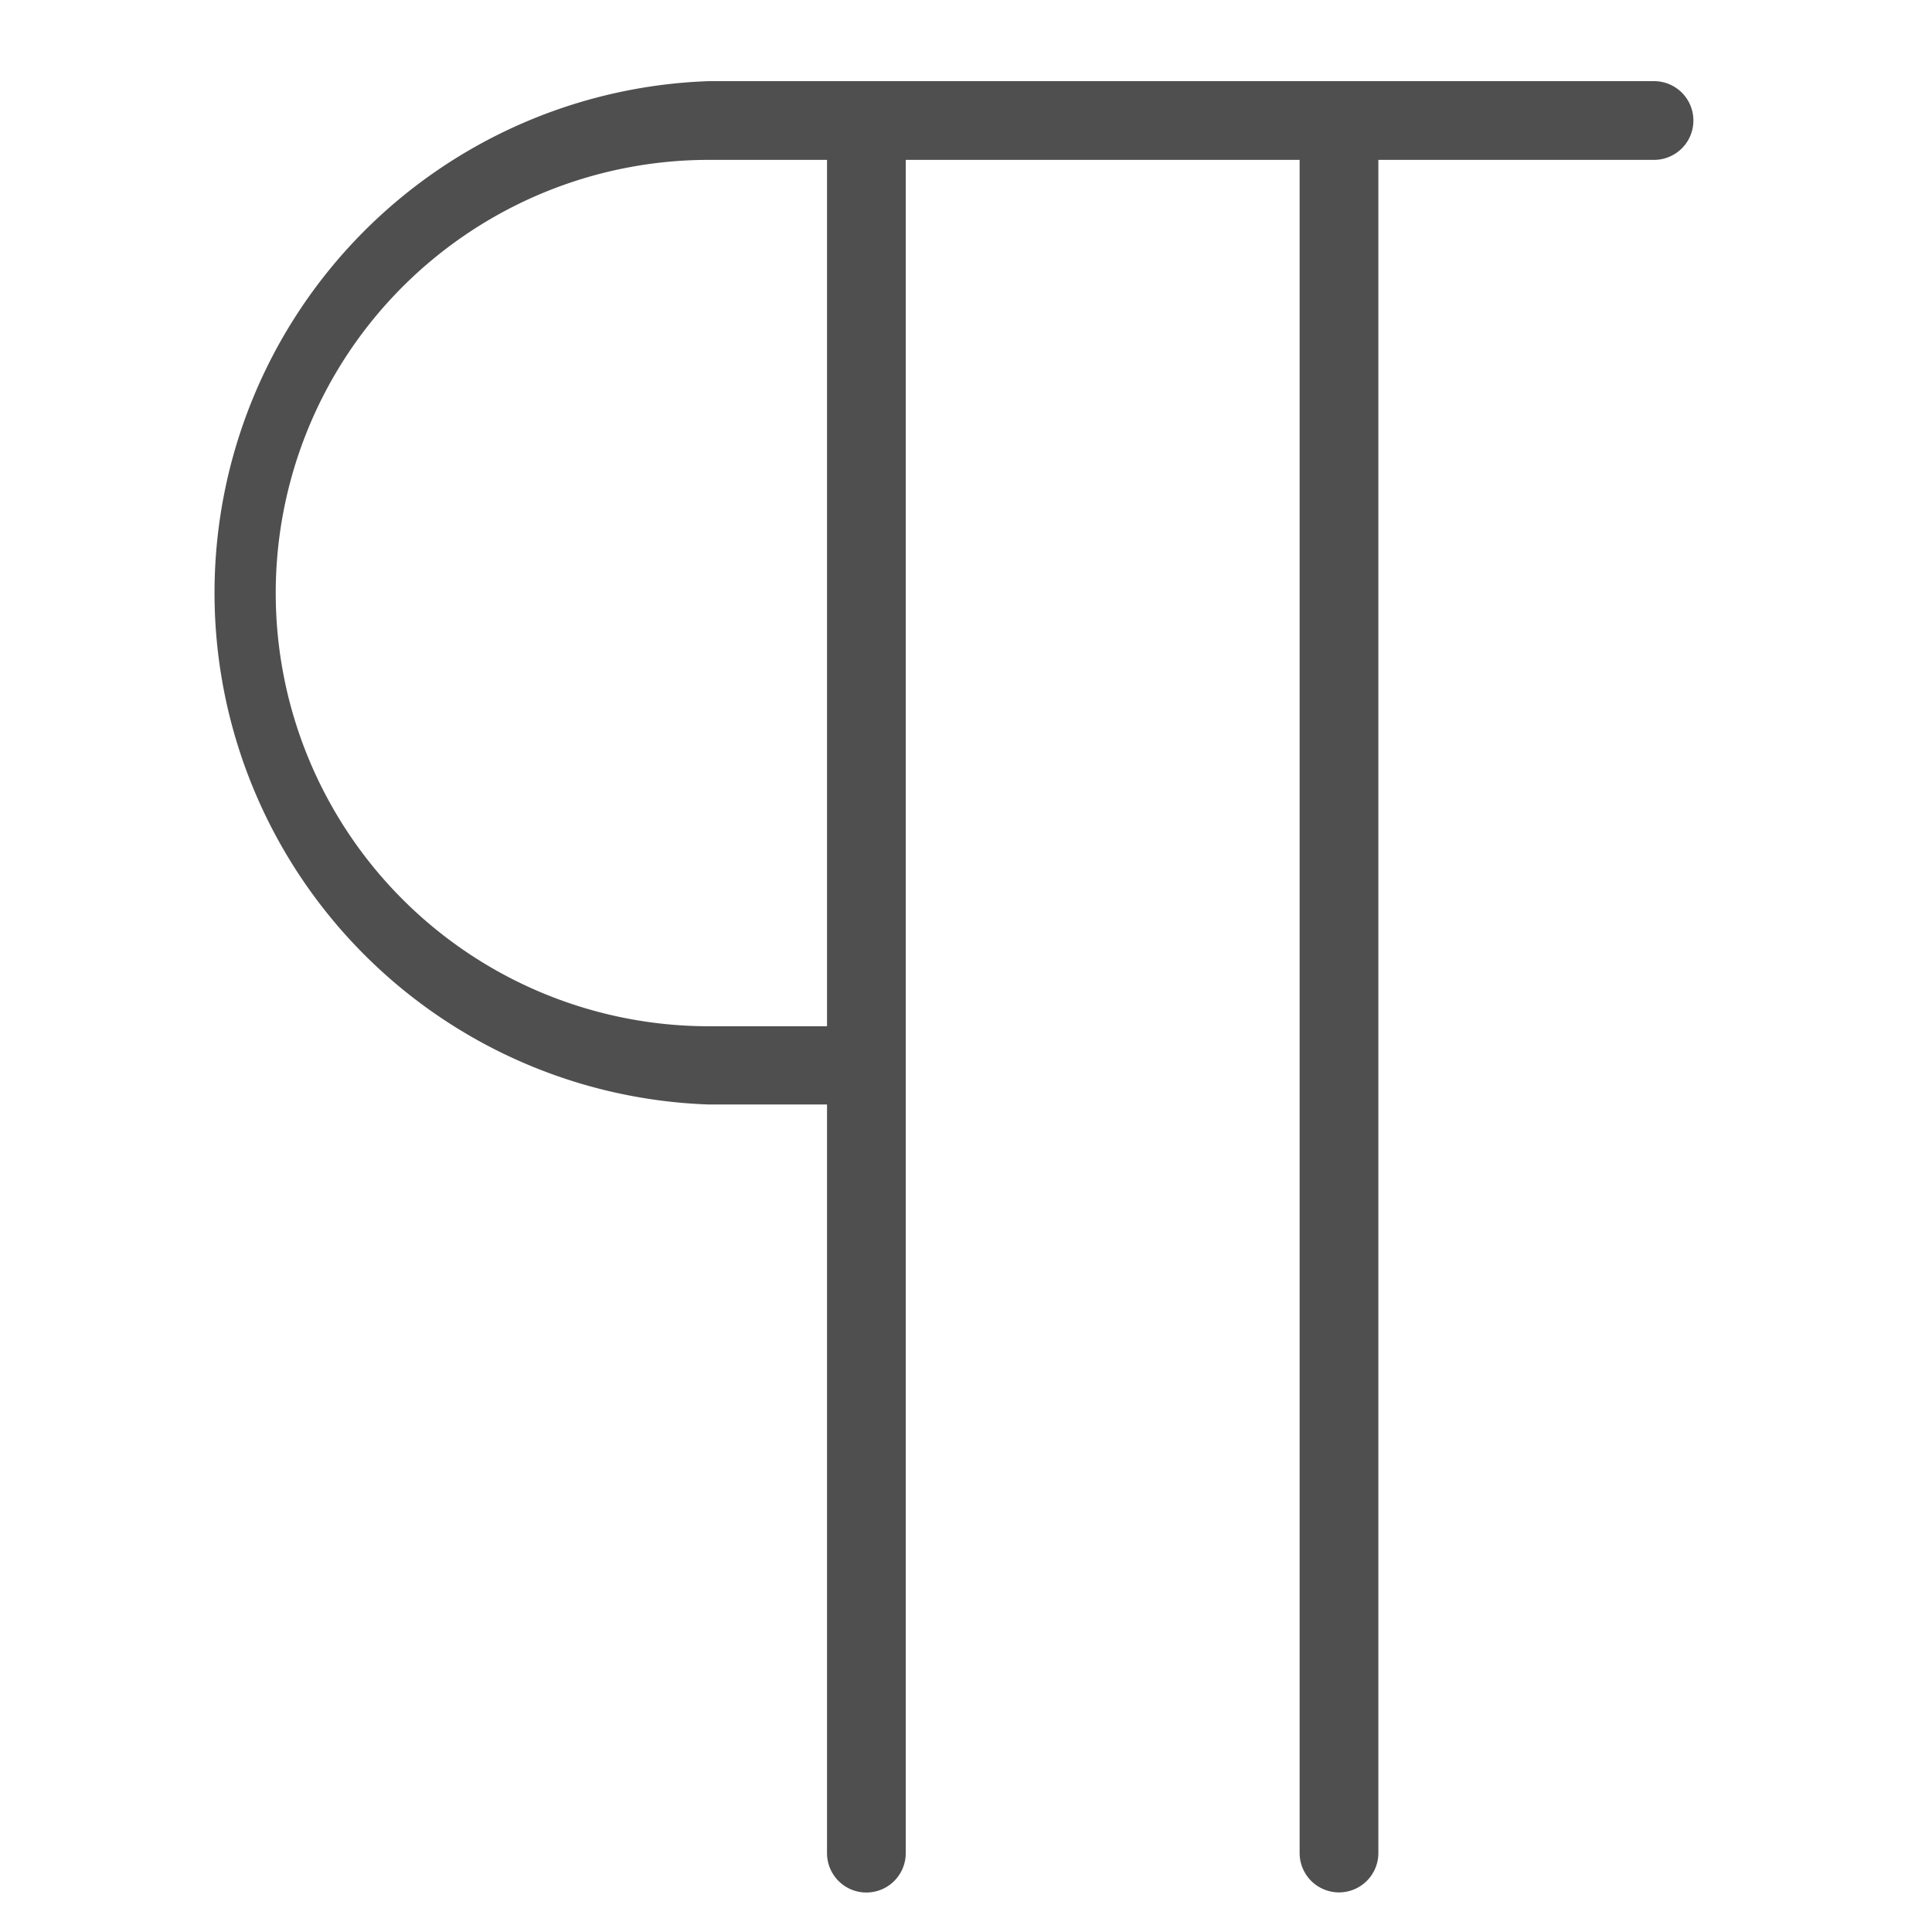 <svg id="Group_5282" data-name="Group 5282" xmlns="http://www.w3.org/2000/svg" width="16" height="16" viewBox="0 0 16 16">
  <g id="Group_5280" data-name="Group 5280">
    <rect id="Rectangle_1762" data-name="Rectangle 1762" width="16" height="16" fill="none"/>
  </g>
  <g id="Group_5281" data-name="Group 5281" transform="translate(1.631 0.672)">
    <path id="Path_8770" data-name="Path 8770" d="M11.958,15.5a.326.326,0,0,1-.326-.326V1.152H8.37V15.175a.326.326,0,1,1-.652,0v-6.2H6.74A4.24,4.24,0,0,1,6.74.5h7.827a.326.326,0,0,1,0,.652H12.284V15.175A.326.326,0,0,1,11.958,15.5ZM6.74,1.152a3.587,3.587,0,1,0,0,7.175h.978V1.152Z" transform="translate(-2.5 -0.5)" fill="#4f4f4f"/>
  </g>
</svg>
